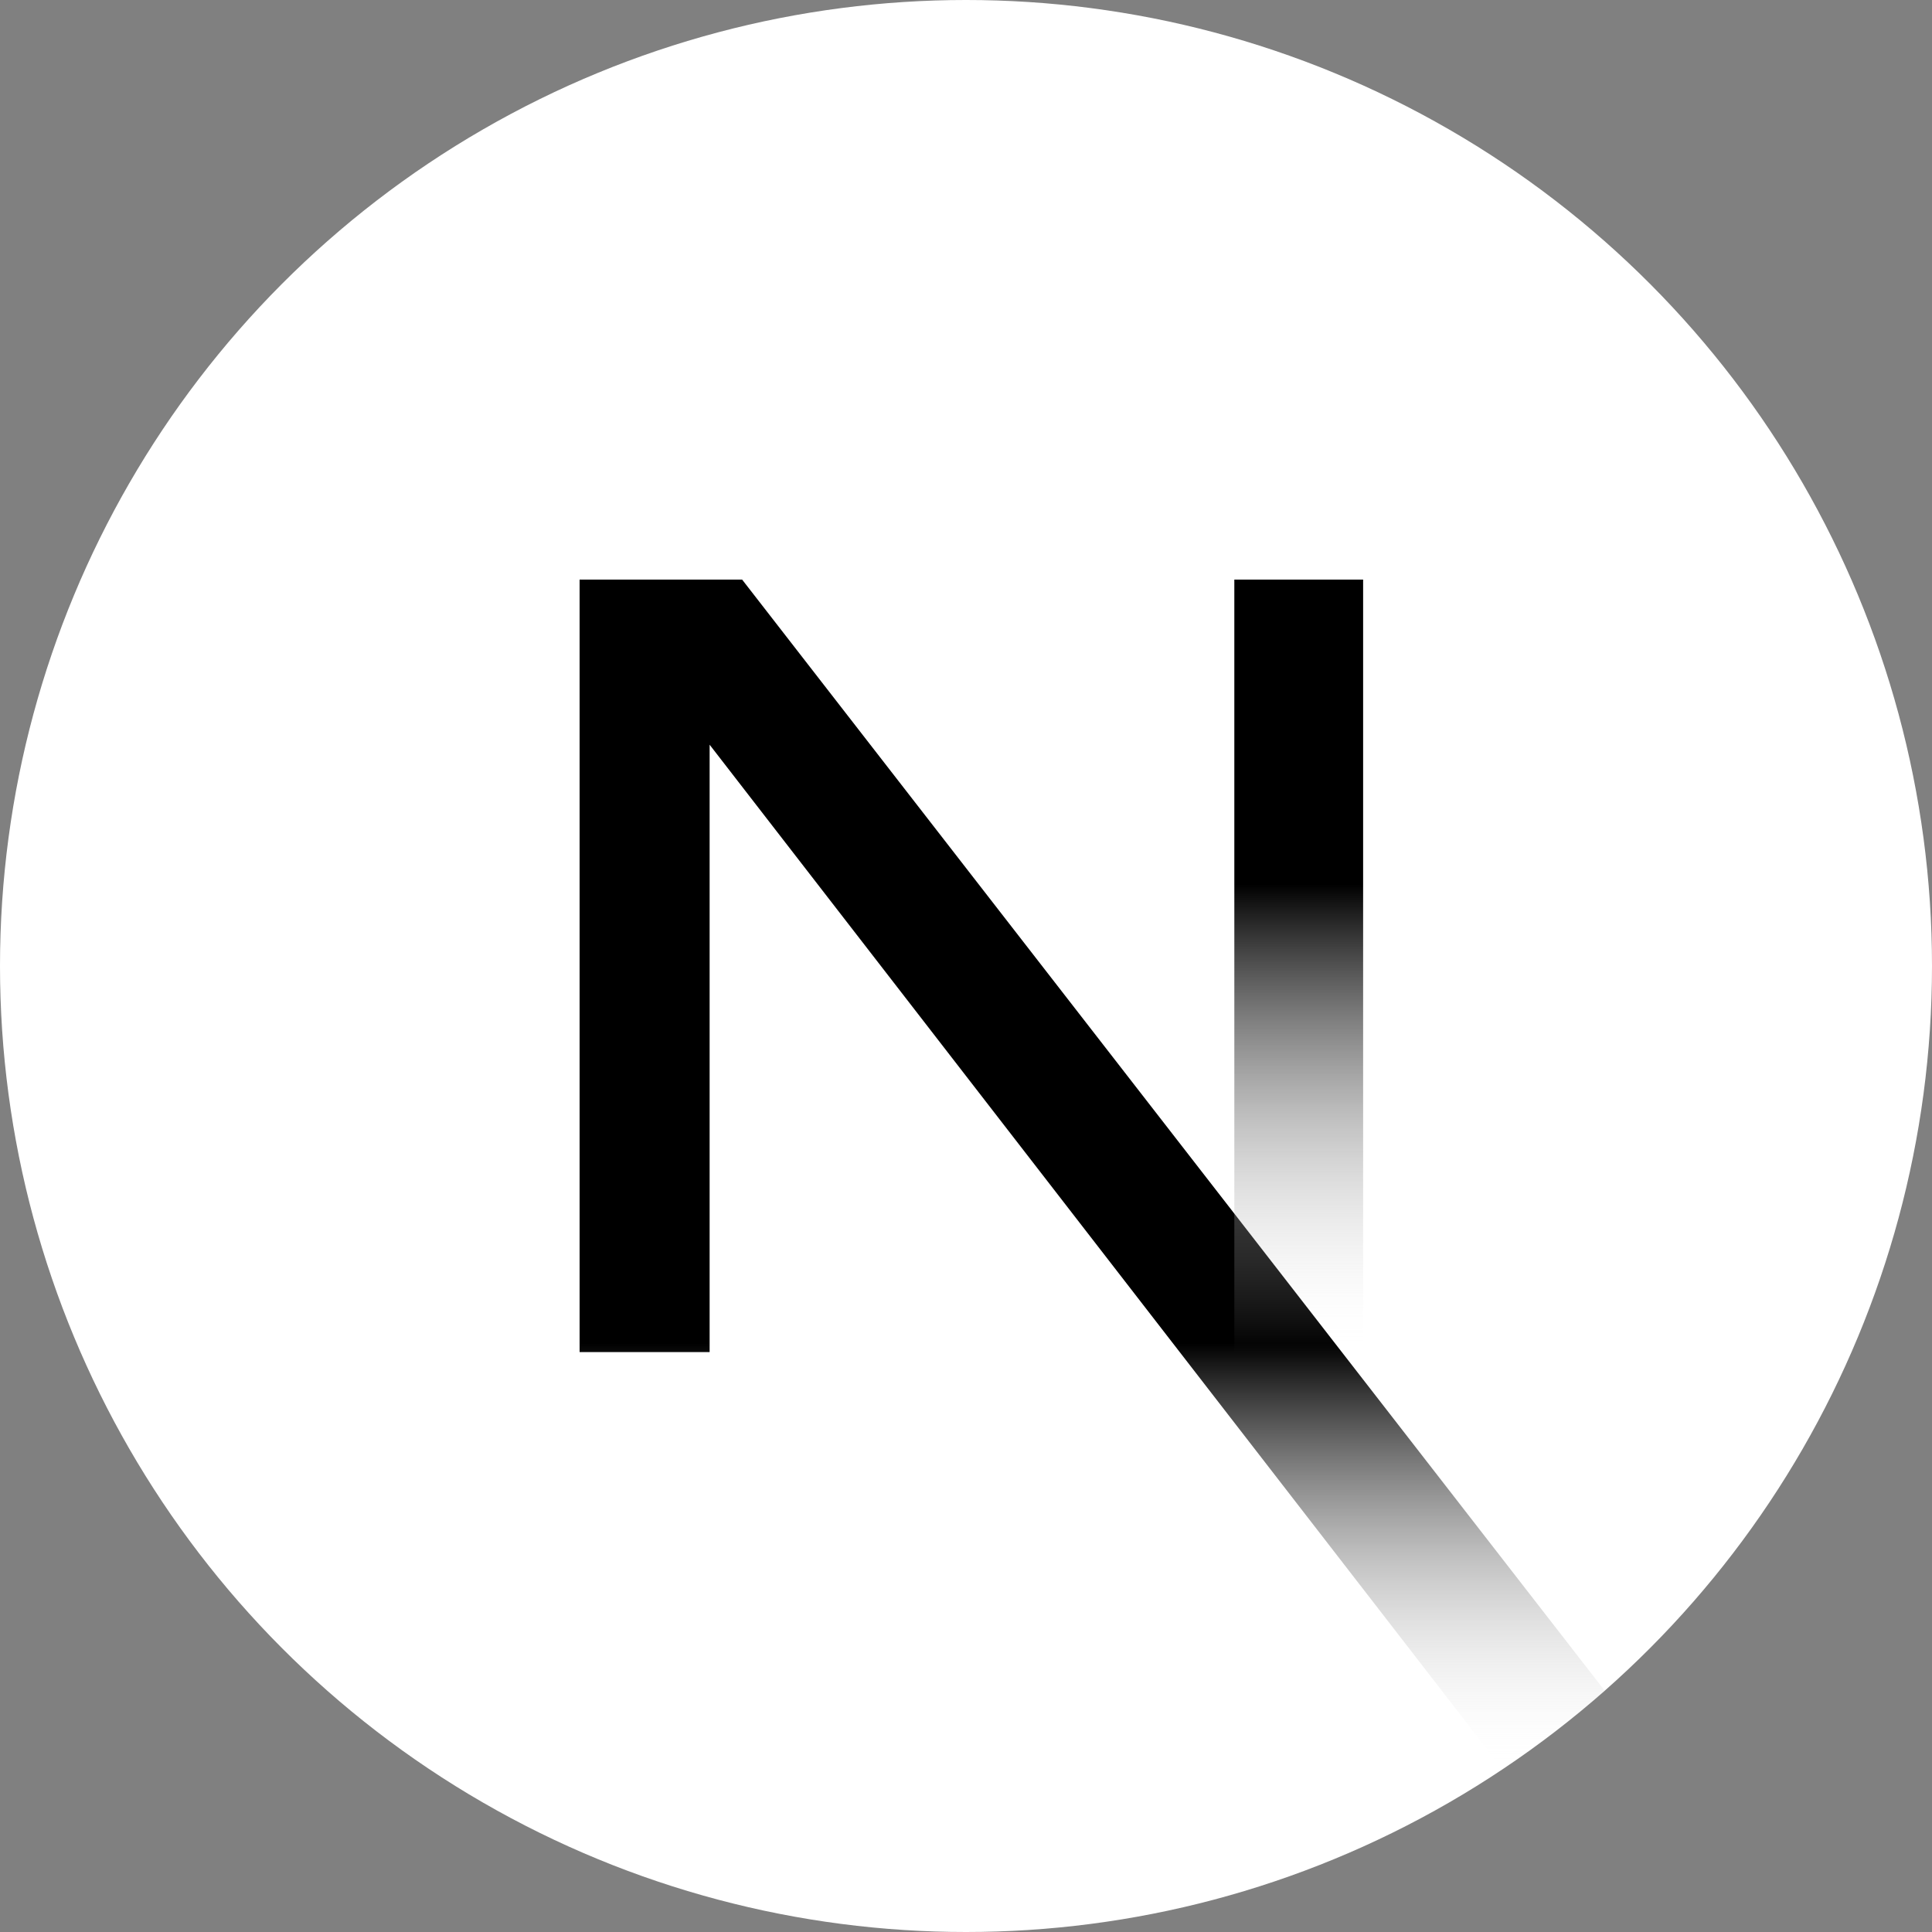 <?xml version="1.0" encoding="utf-8"?>
<svg viewBox="0 0 80 80" width="80" height="80" fill="none" style="position:relative" xmlns="http://www.w3.org/2000/svg" xmlns:xlink="http://www.w3.org/1999/xlink">
  <rect x="0" y="0" width="80" height="80" fill="#808080" stroke="none"/>
  <defs>
    <linearGradient id="gradient-0-0" gradientUnits="userSpaceOnUse" x1="45.224" y1="24" x2="45.224" y2="73.265" xlink:href="#gradient-0"/>
    <linearGradient id="gradient-0">
      <stop offset="0.642" style=""/>
      <stop offset="1" style="stop-color: rgba(255, 255, 255, 0);"/>
    </linearGradient>
    <linearGradient id="gradient-1-0" gradientUnits="userSpaceOnUse" x1="53.778" y1="24" x2="53.778" y2="56" xlink:href="#gradient-1"/>
    <linearGradient id="gradient-1">
      <stop offset="0.394" style="stop-color: rgb(0, 0, 0);"/>
      <stop offset="1" style="stop-color: rgba(255, 255, 255, 0);"/>
    </linearGradient>
  </defs>
  <circle cx="40" cy="40" r="40" style="fill: rgb(255, 255, 255);"/>
  <path d="M66.448 70.009L30.73 24H24V55.987H29.384V30.837L62.222 73.264C63.703 72.273 65.115 71.185 66.448 70.009Z" style="fill: url(#gradient-0-0);"/>
  <rect height="32" width="5.333" x="51.111" y="24" style="fill: url(#gradient-1-0);"/>
</svg>